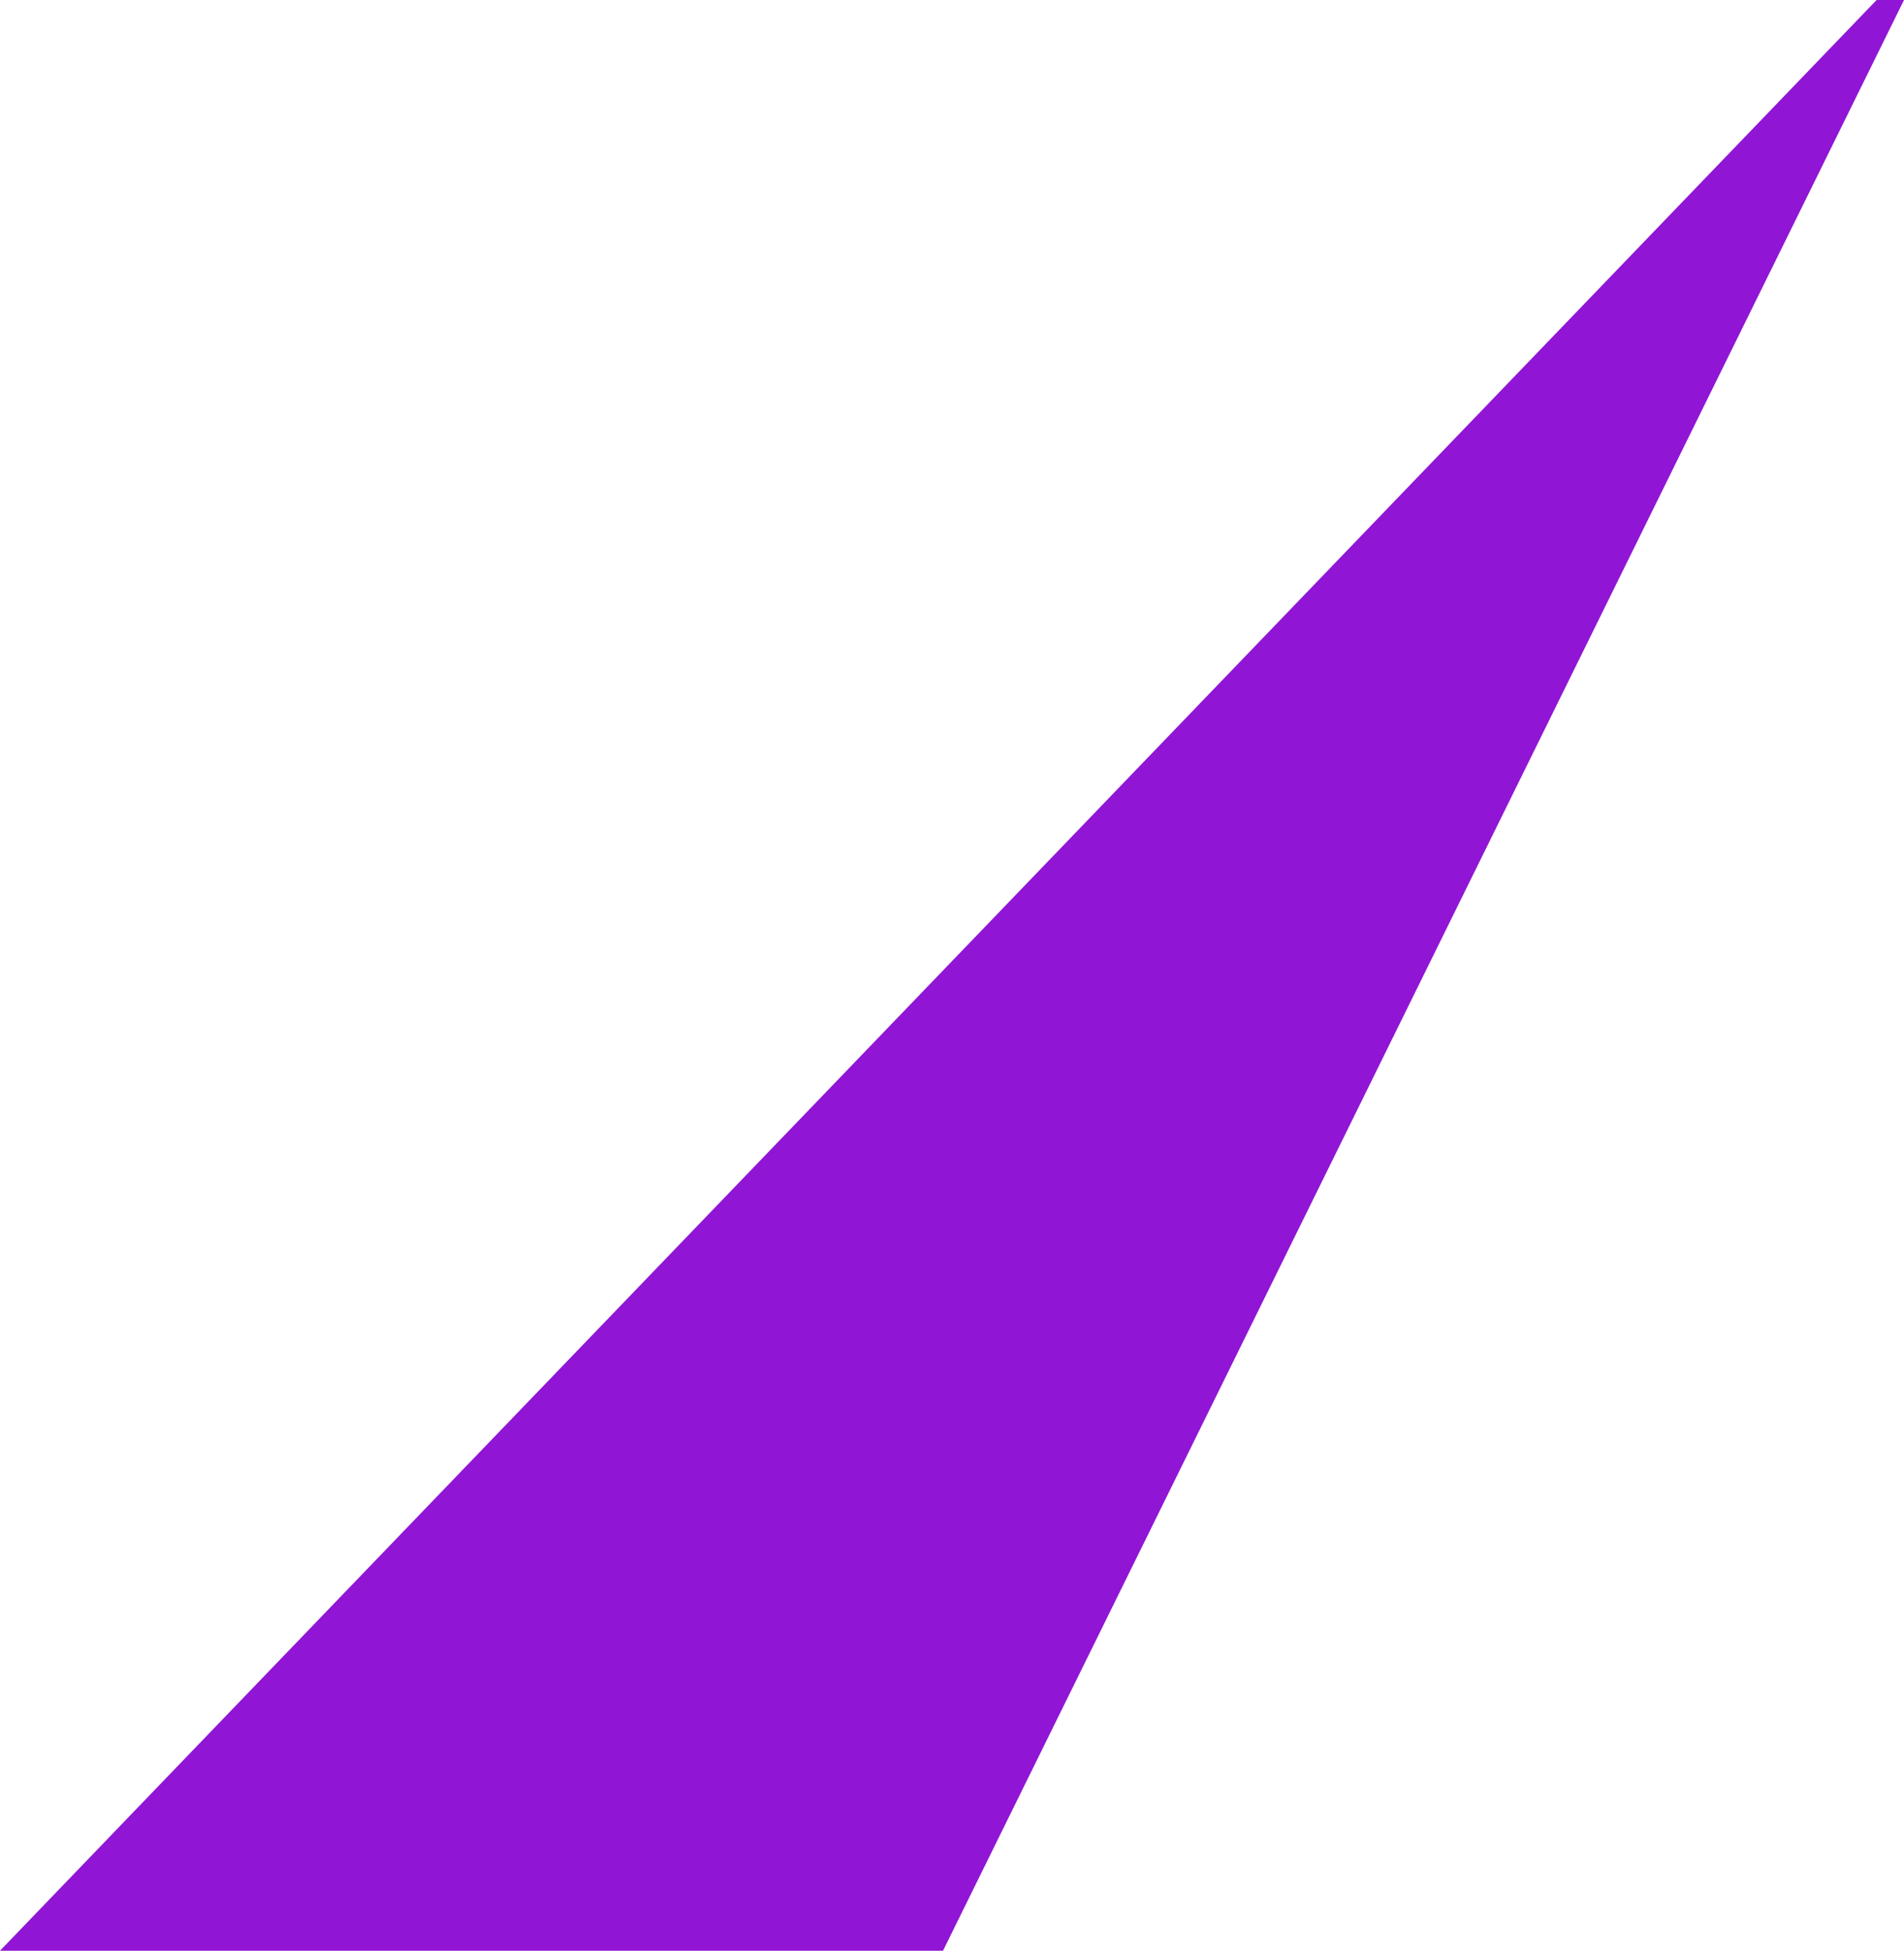 <?xml version="1.0" encoding="UTF-8"?> <svg xmlns="http://www.w3.org/2000/svg" width="1113" height="1140" viewBox="0 0 1113 1140" fill="none"> <path d="M0 1140L1096.99 0H1113L551.248 1140H0Z" fill="#9015D5"></path> </svg> 